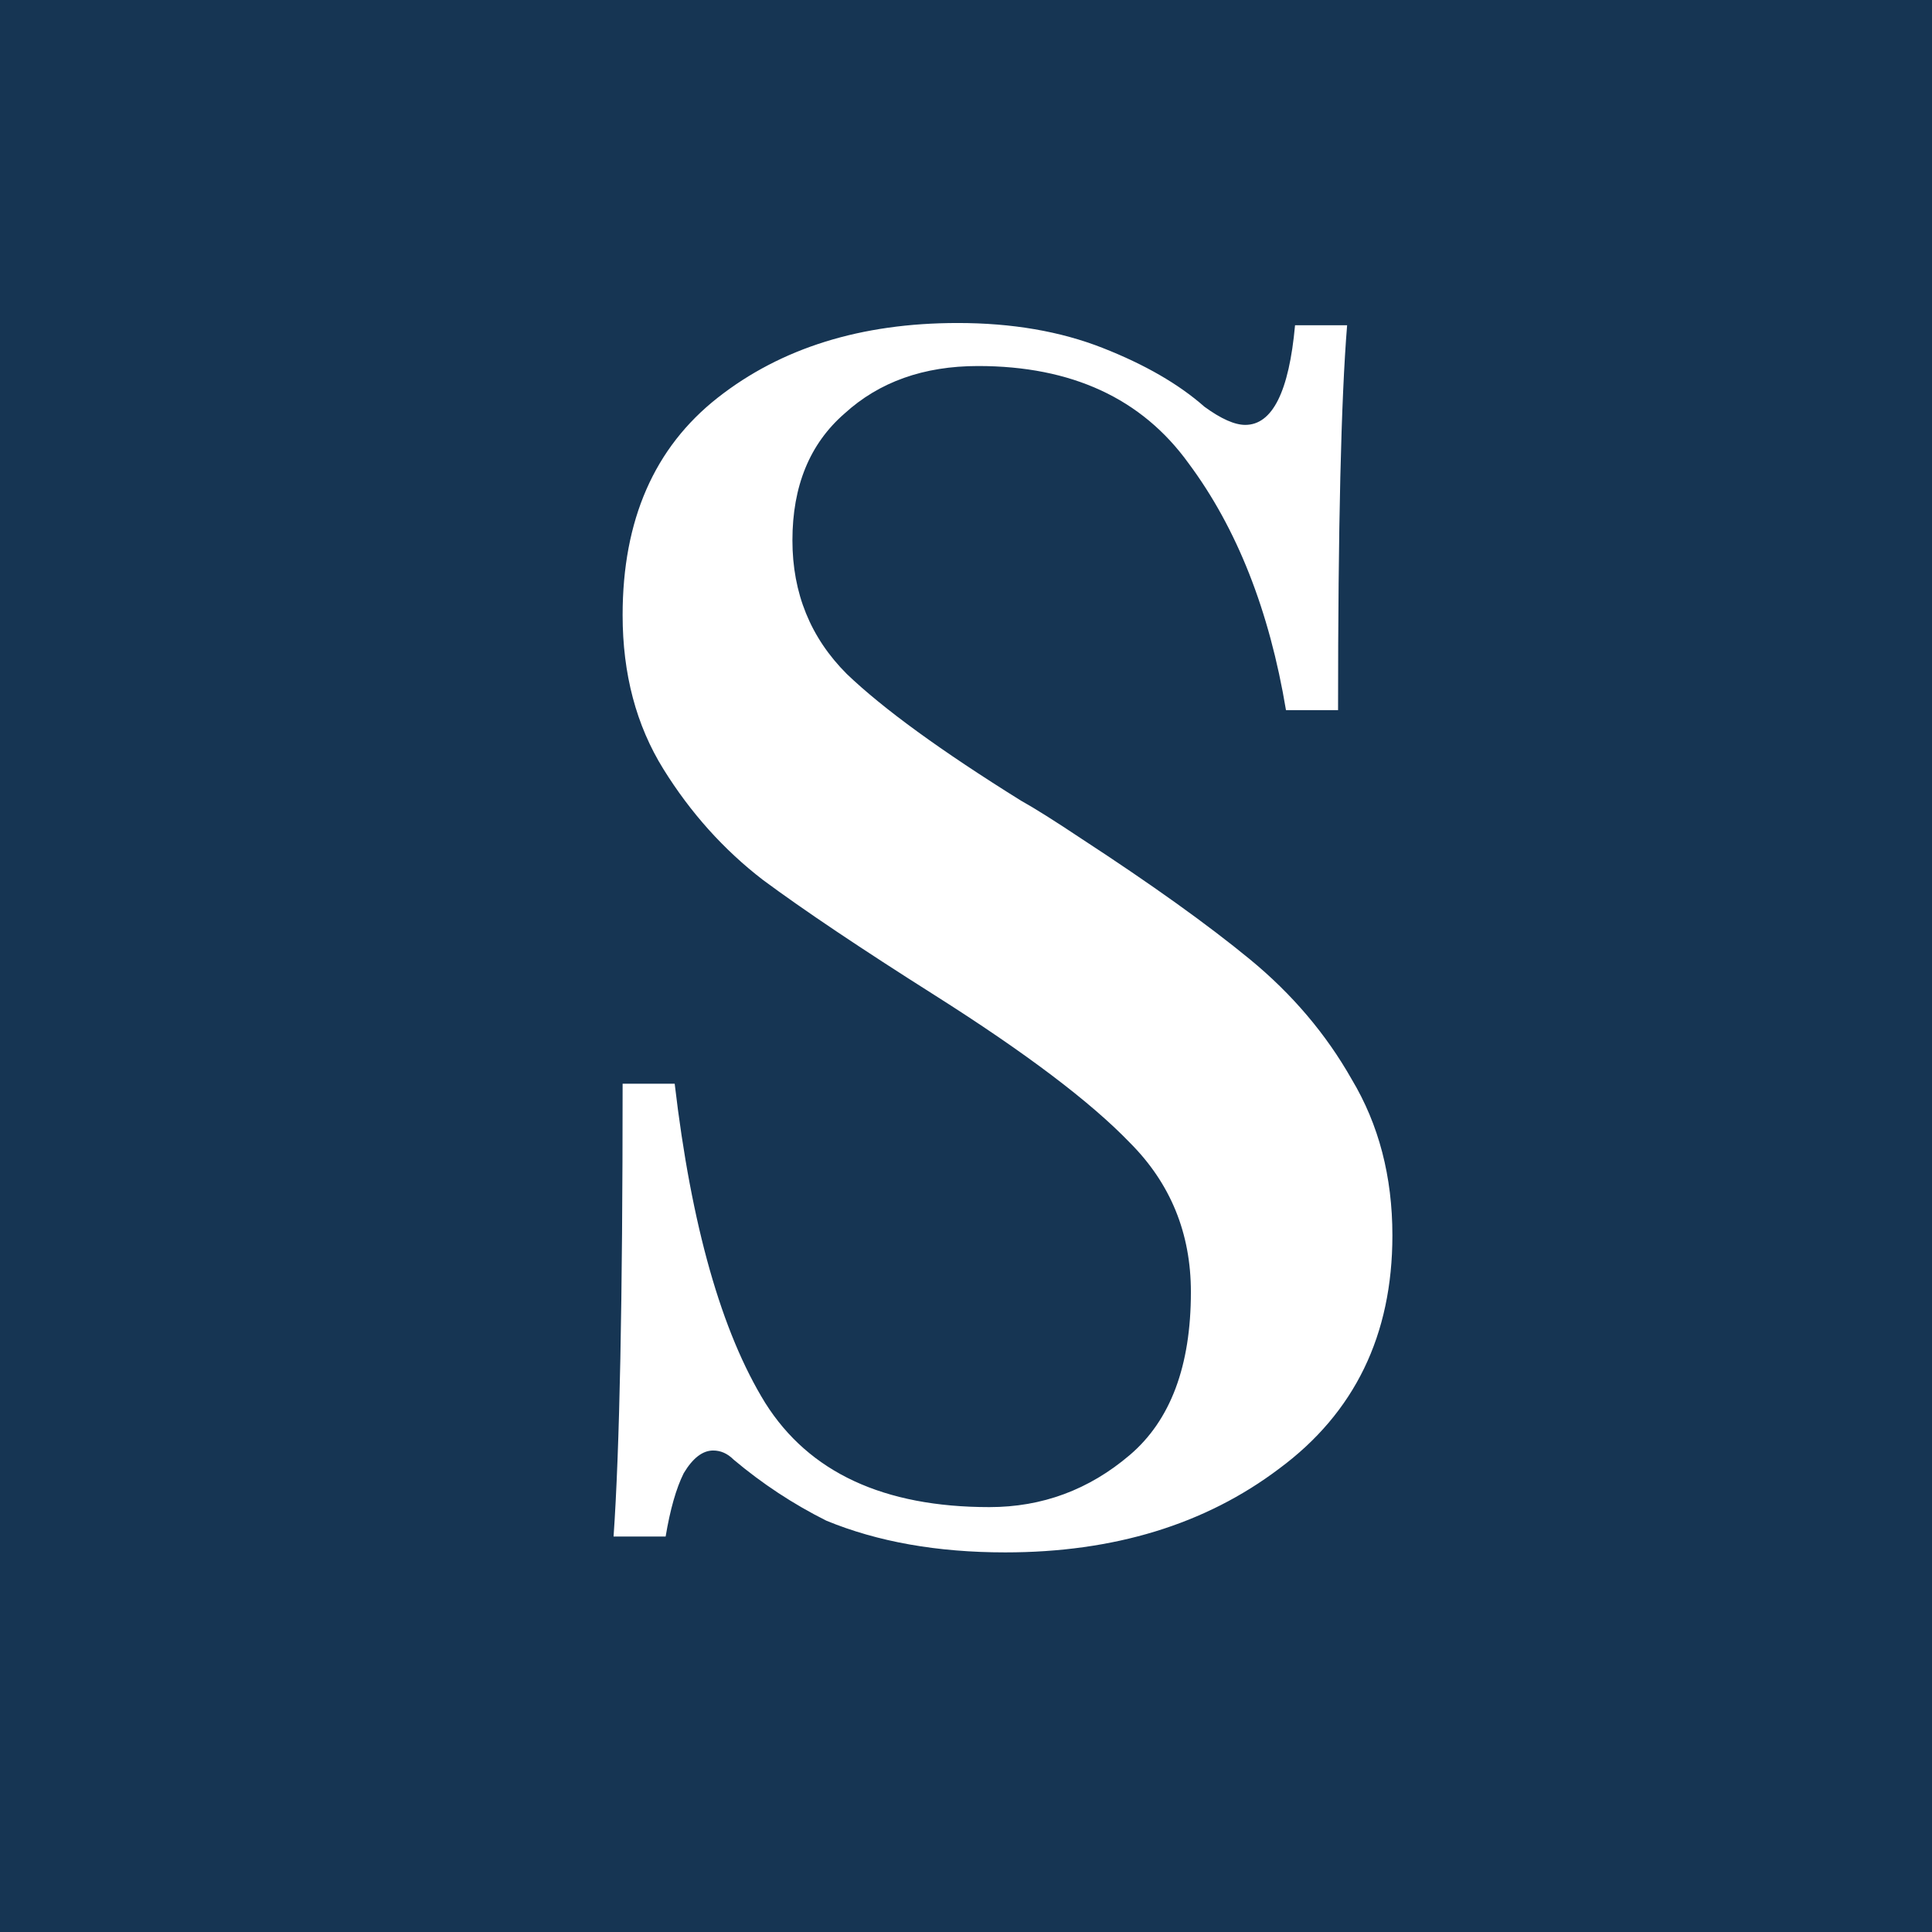 <svg width="512" height="512" viewBox="0 0 512 512" fill="none" xmlns="http://www.w3.org/2000/svg">
<rect width="512" height="512" fill="#163553"/>
<path d="M253.8 85.6C268.2 85.6 281 87.8 292.2 92.2C303.4 96.6 312.4 101.8 319.2 107.8C323.6 111 327.2 112.6 330 112.6C337.2 112.6 341.6 103.8 343.2 86.2H357C355.4 105.8 354.6 139.8 354.6 188.2H340.8C336.4 161.8 327.8 140 315 122.8C302.6 105.6 284 97 259.2 97C244.8 97 233 101.2 223.8 109.6C214.6 117.6 210 128.8 210 143.2C210 157.2 214.8 169 224.4 178.6C234 187.8 249.4 199 270.6 212.2C274.2 214.2 279.6 217.6 286.8 222.4C305.2 234.4 320 245 331.2 254.2C342.4 263.4 351.4 274 358.2 286C365.4 298 369 311.8 369 327.4C369 353.8 359 374.4 339 389.2C319.4 404 295.2 411.4 266.4 411.4C248.4 411.4 232.6 408.6 219 403C210.2 398.6 202 393.2 194.4 386.8C192.8 385.2 191 384.4 189 384.4C186.2 384.4 183.6 386.4 181.2 390.4C179.2 394.4 177.6 400 176.4 407.2H162.6C164.2 384.4 165 344.4 165 287.2H178.8C183.2 324.8 191.2 353 202.8 371.8C214.4 390.2 234.2 399.4 262.2 399.4C276.2 399.4 288.6 394.8 299.4 385.6C310.2 376.4 315.6 362 315.6 342.4C315.6 326.8 310.2 313.6 299.4 302.8C289 292 271.8 279 247.8 263.8C228.2 251.4 213 241.2 202.2 233.2C191.8 225.2 183 215.4 175.8 203.8C168.6 192.2 165 178.6 165 163C165 137.8 173.4 118.6 190.2 105.4C207 92.2 228.2 85.6 253.8 85.6Z" fill="white"/>
</svg>
